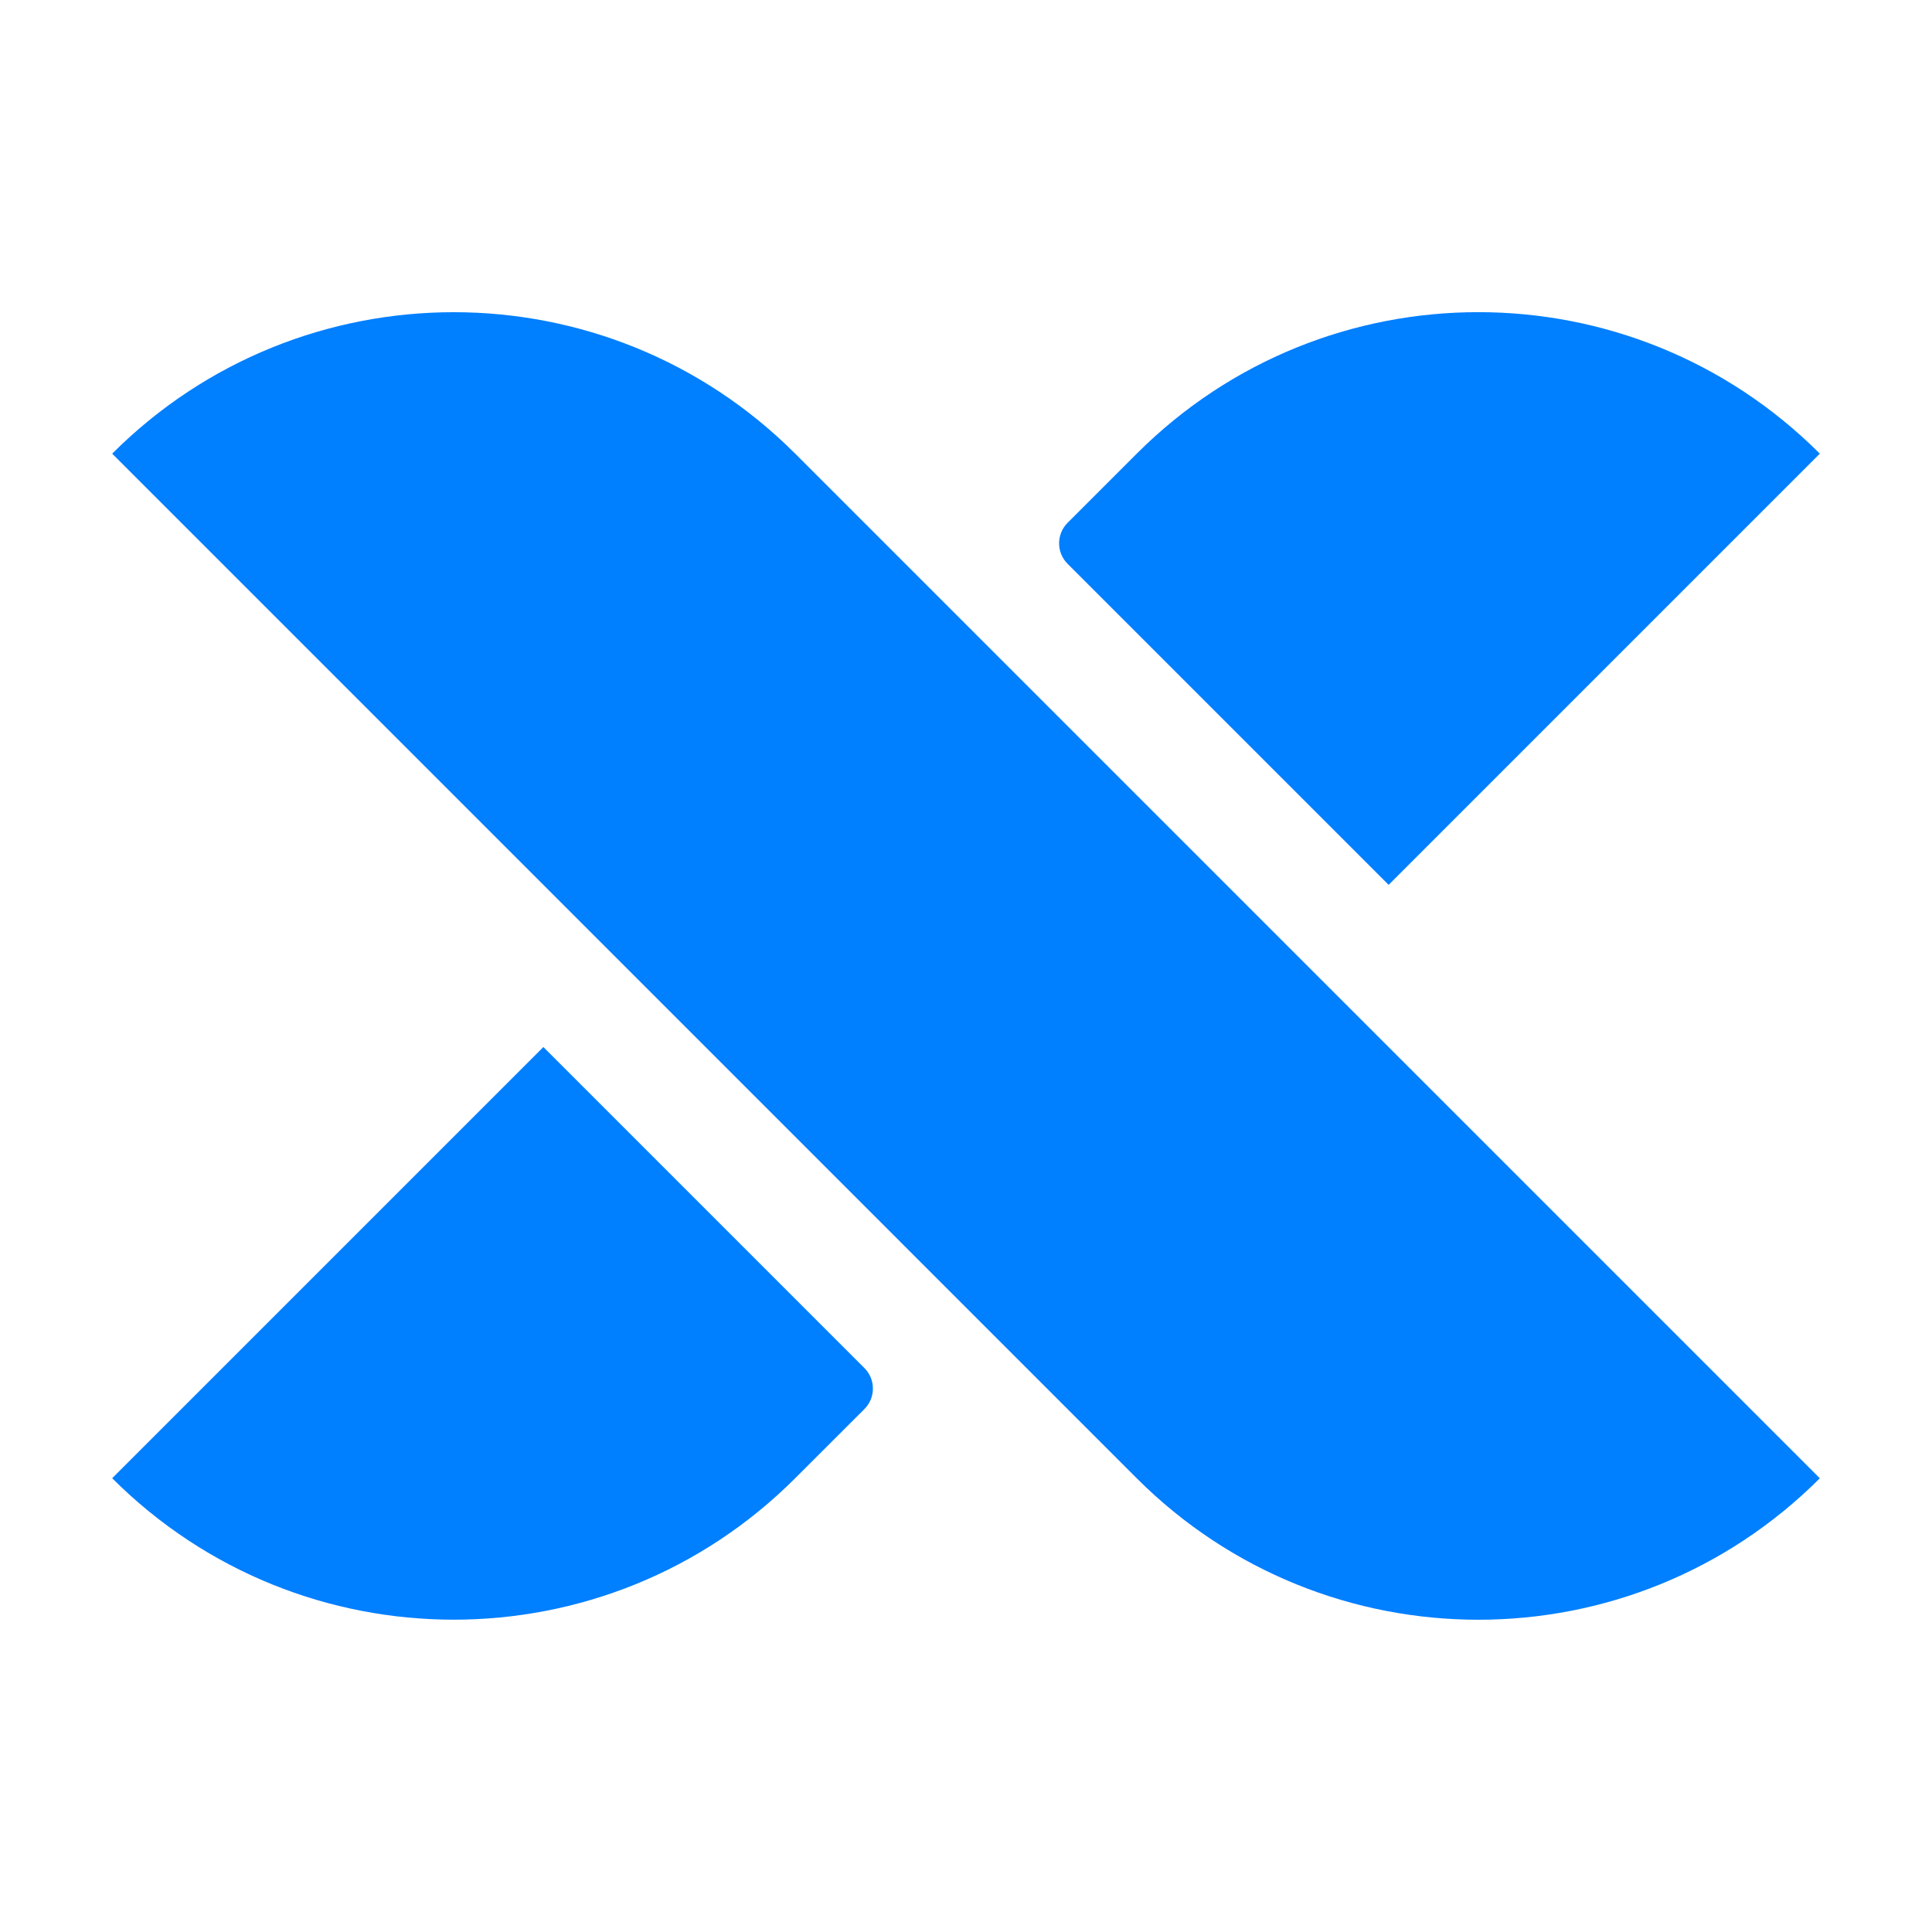 <svg width="32" height="32" viewBox="0 0 32 32" fill="none" xmlns="http://www.w3.org/2000/svg">
<path d="M1.858 7.514C4.982 4.39 10.047 4.39 13.171 7.514L30.142 24.485V24.485C27.018 27.609 21.953 27.609 18.828 24.485L1.858 7.514V7.514Z" fill="#007FFF"/>
<path d="M9 17.342L1.858 24.484C4.982 27.608 10.047 27.608 13.171 24.484L14.317 23.339C14.505 23.151 14.505 22.847 14.317 22.659L9 17.342Z" fill="#007FFF"/>
<path d="M18.828 7.514L17.683 8.659C17.495 8.847 17.495 9.151 17.683 9.339L23 14.656L30.142 7.514C27.018 4.389 21.953 4.389 18.828 7.514Z" fill="#007FFF"/>
</svg>

